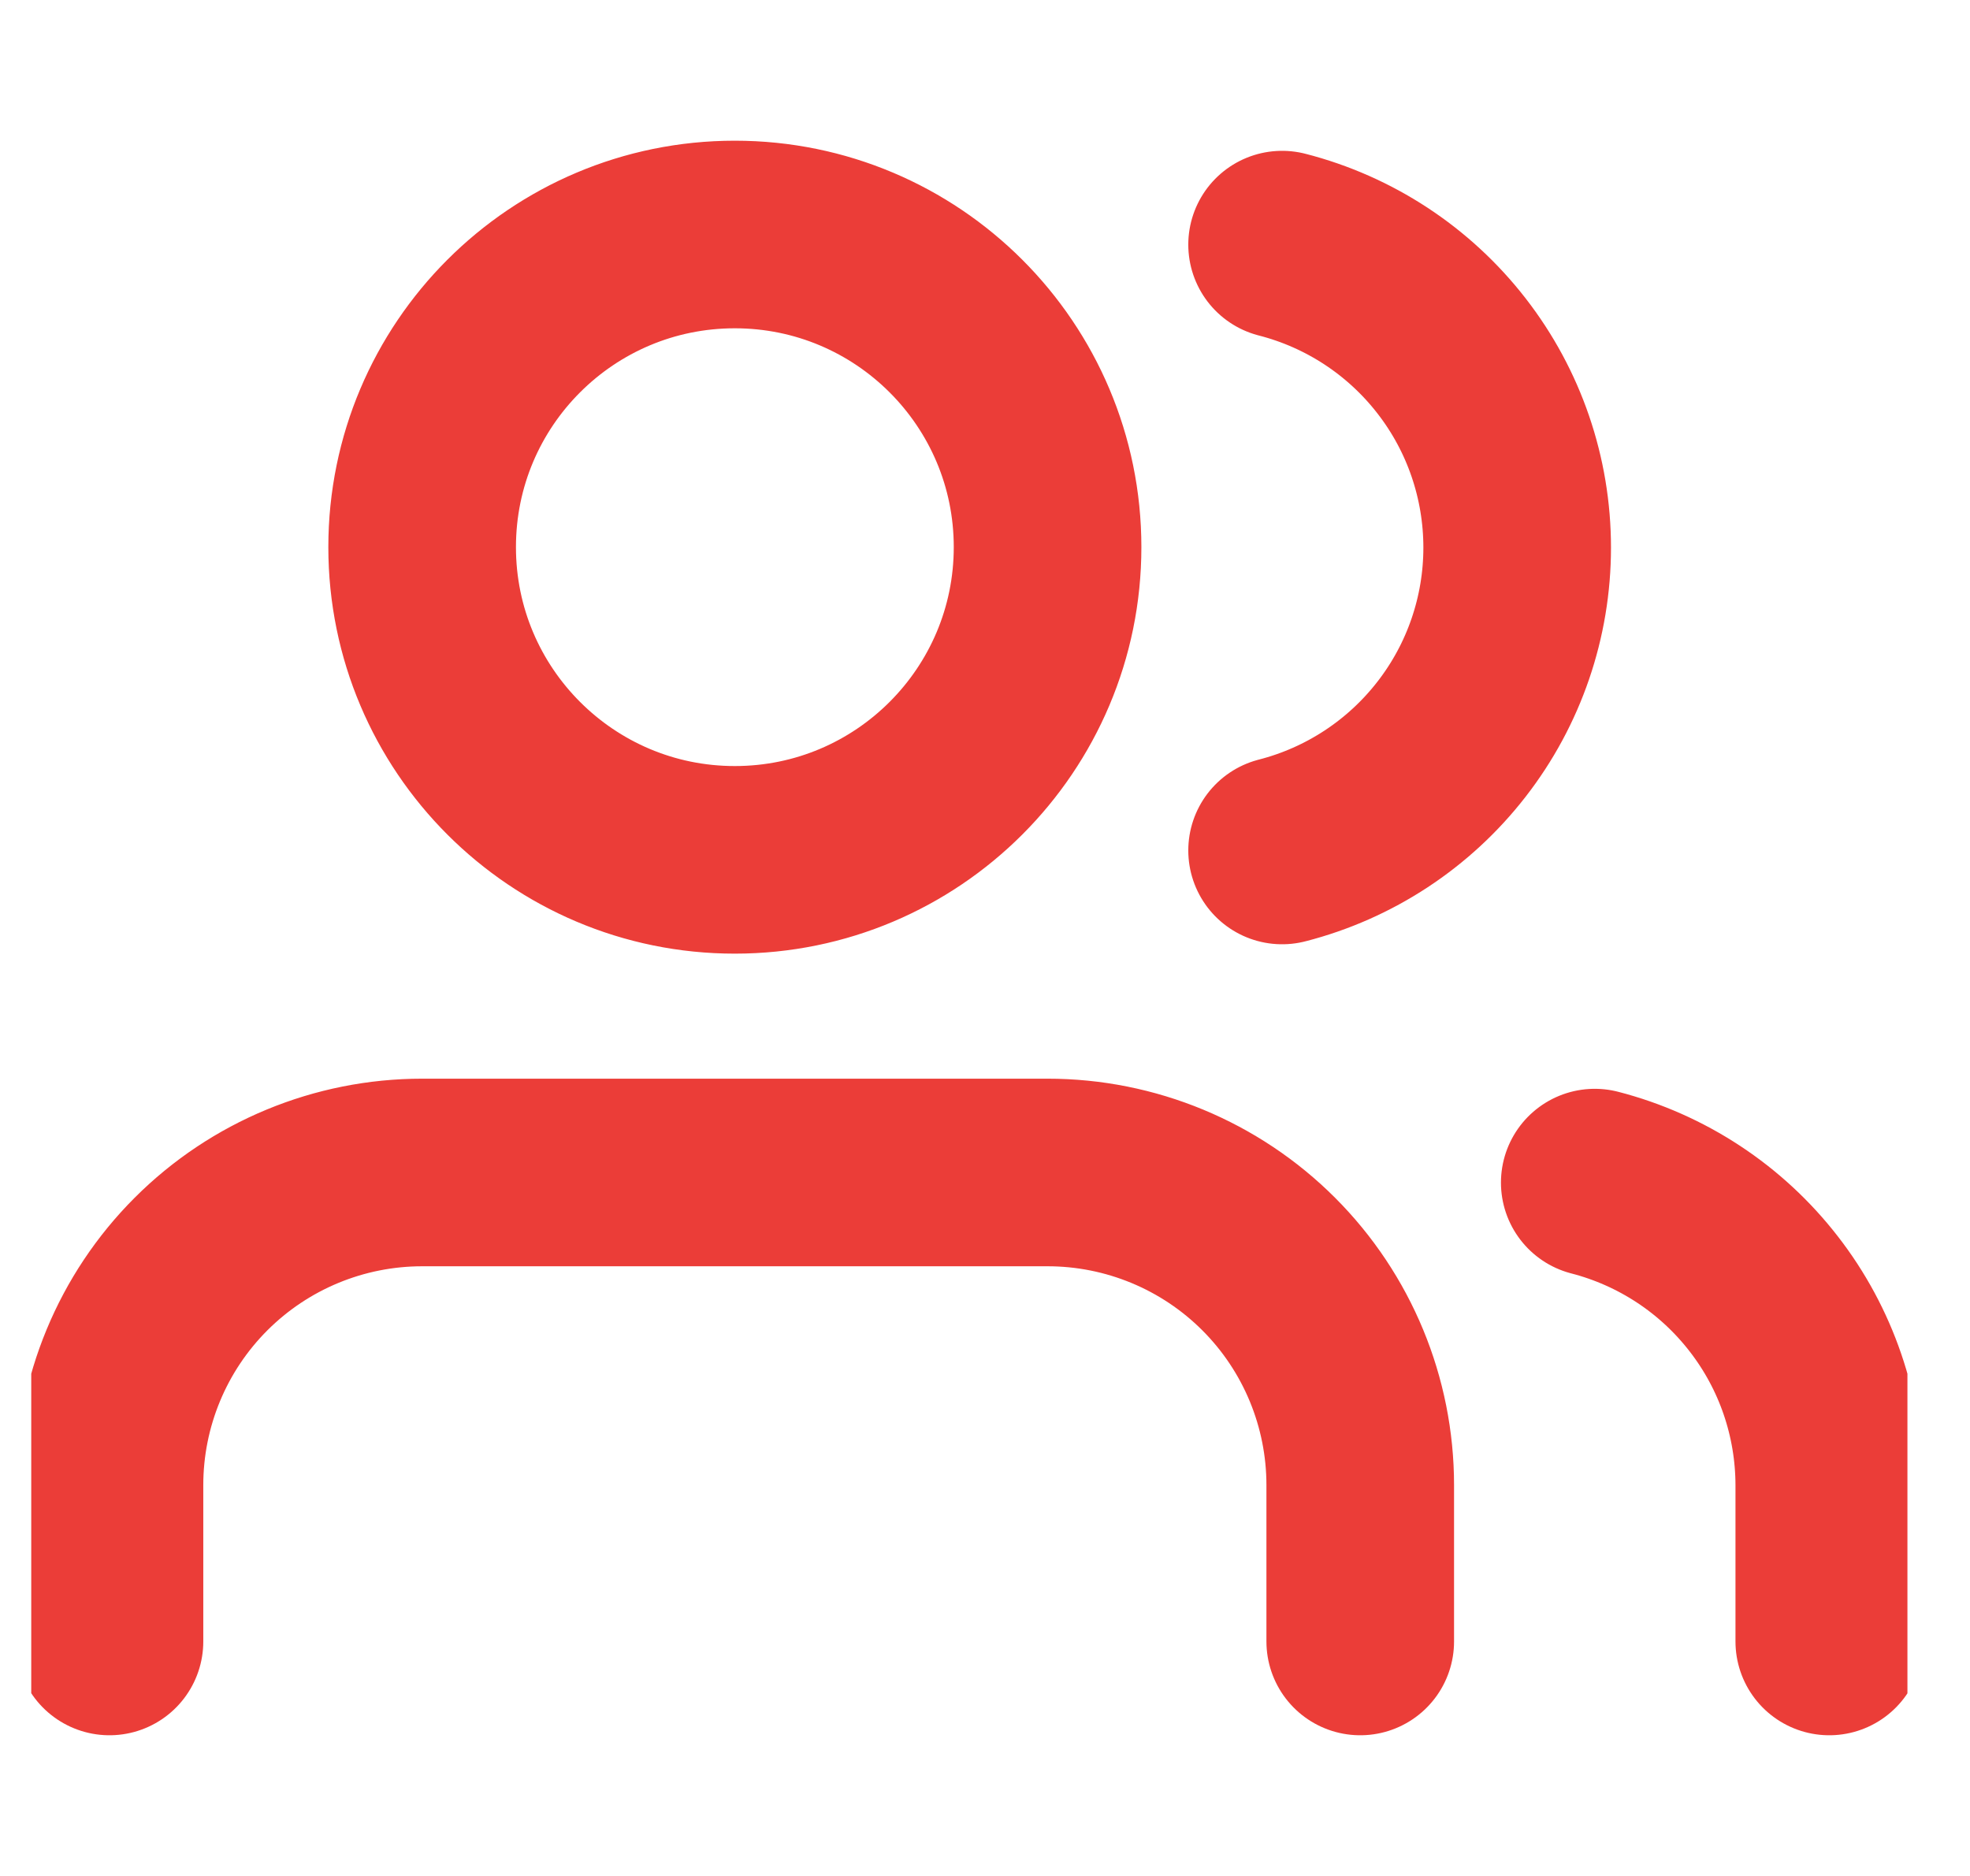 <svg width="21" height="20" viewBox="0 0 21 20" fill="none" xmlns="http://www.w3.org/2000/svg">
<g clip-path="url(#clip0_7_730)">
<path d="M14.5 17.5V15.833C14.5 14.949 14.149 14.101 13.524 13.476C12.899 12.851 12.051 12.5 11.167 12.5H4.5C3.616 12.5 2.768 12.851 2.143 13.476C1.518 14.101 1.167 14.949 1.167 15.833V17.5M19.5 17.5V15.833C19.499 15.095 19.254 14.377 18.801 13.794C18.349 13.21 17.715 12.793 17 12.608M13.667 2.608C14.384 2.792 15.019 3.209 15.473 3.794C15.927 4.378 16.173 5.097 16.173 5.838C16.173 6.578 15.927 7.297 15.473 7.881C15.019 8.466 14.384 8.883 13.667 9.067M11.167 5.833C11.167 7.674 9.674 9.167 7.833 9.167C5.992 9.167 4.5 7.674 4.5 5.833C4.5 3.992 5.992 2.5 7.833 2.5C9.674 2.5 11.167 3.992 11.167 5.833Z" stroke="#EB3D38" stroke-width="2" stroke-linecap="round" stroke-linejoin="round"/>
</g>
<defs>
<clipPath id="clip0_7_730">
<rect width="20" height="20" fill="white" transform="translate(0.333)"/>
</clipPath>
</defs>
</svg>
